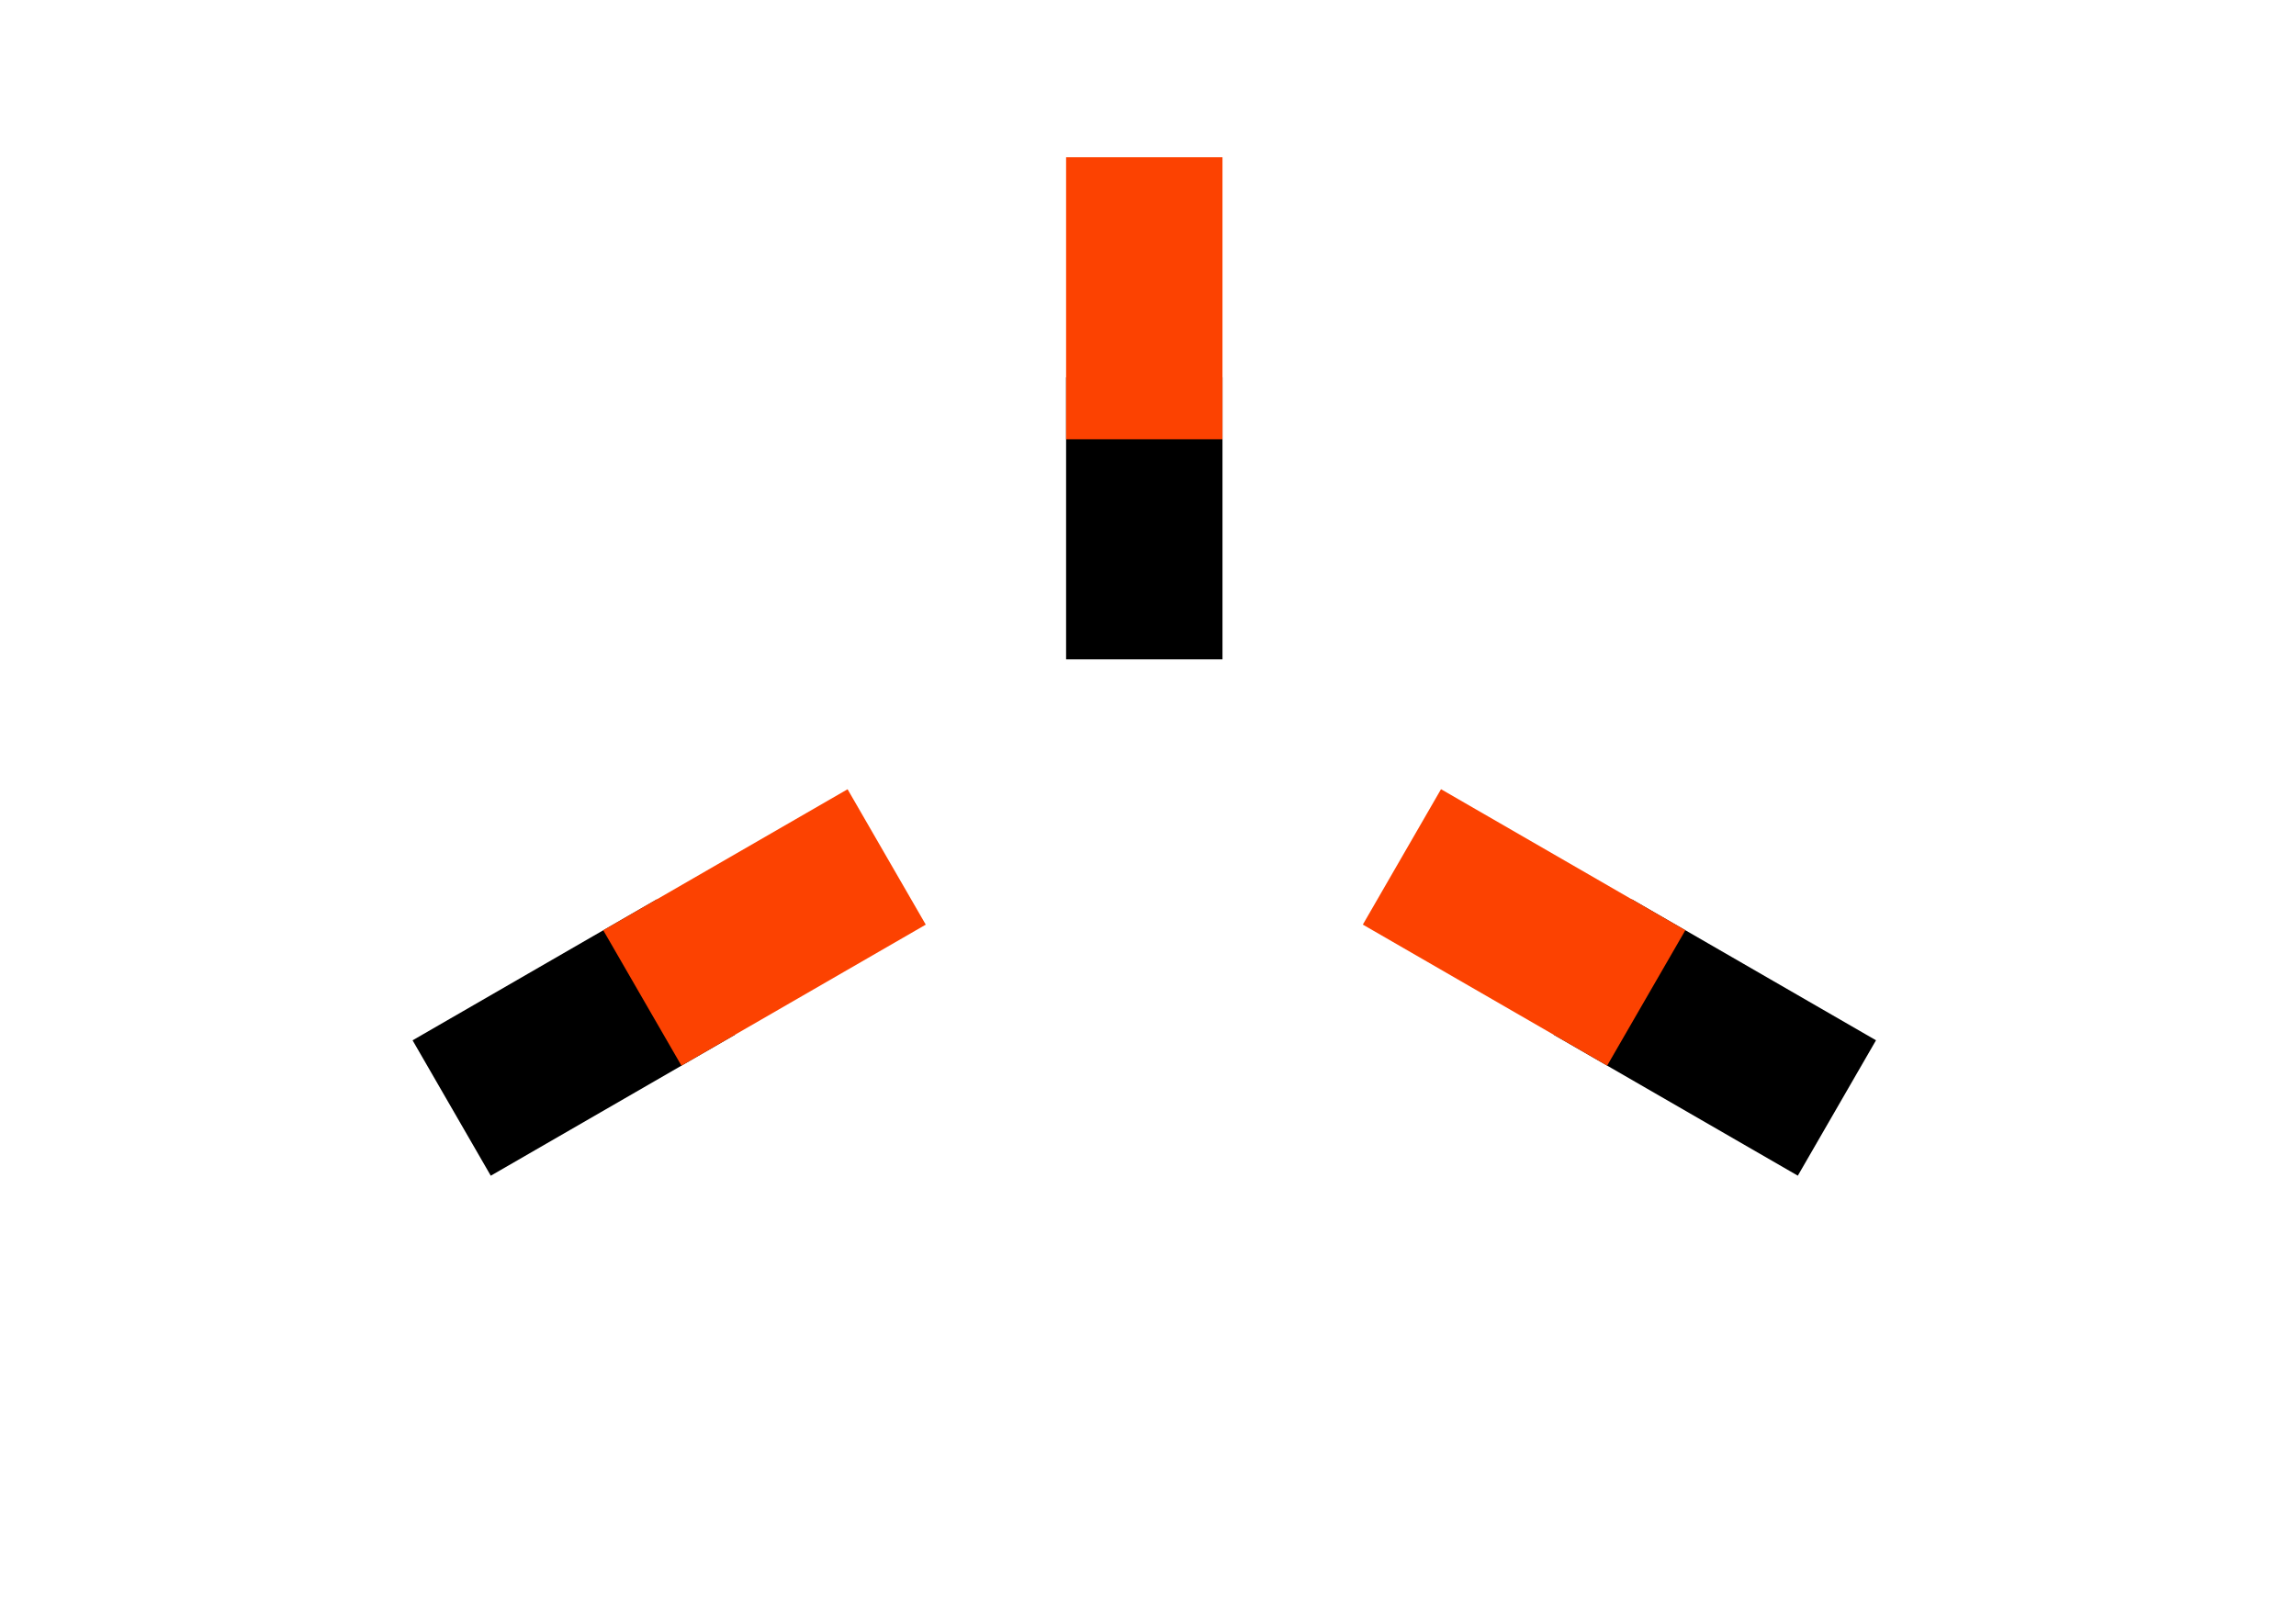 <svg width="73" height="51" viewBox="0 0 73 51" xmlns="http://www.w3.org/2000/svg" xmlns:xlink="http://www.w3.org/1999/xlink"><defs><path id="b" d="M14.896 0h4.972v8.97h-4.972z"/><filter x="-432.4%" y="-161.6%" width="964.8%" height="579.4%" filterUnits="objectBoundingBox" id="a"><feMorphology radius="2" operator="dilate" in="SourceAlpha" result="shadowSpreadOuter1"/><feOffset dy="7" in="shadowSpreadOuter1" result="shadowOffsetOuter1"/><feGaussianBlur stdDeviation="4" in="shadowOffsetOuter1" result="shadowBlurOuter1"/><feColorMatrix values="0 0 0 0 0.039 0 0 0 0 0.039 0 0 0 0 0.039 0 0 0 0.311 0" in="shadowBlurOuter1"/></filter><path id="d" d="M26.971 20.01h4.972v8.97h-4.972z"/><filter x="-432.4%" y="-161.6%" width="964.8%" height="579.4%" filterUnits="objectBoundingBox" id="c"><feMorphology radius="2" operator="dilate" in="SourceAlpha" result="shadowSpreadOuter1"/><feOffset dy="7" in="shadowSpreadOuter1" result="shadowOffsetOuter1"/><feGaussianBlur stdDeviation="4" in="shadowOffsetOuter1" result="shadowBlurOuter1"/><feColorMatrix values="0 0 0 0 0.039 0 0 0 0 0.039 0 0 0 0 0.039 0 0 0 0.311 0" in="shadowBlurOuter1"/></filter><path id="f" d="M2.821 20.01h4.972v8.97H2.821z"/><filter x="-432.4%" y="-161.6%" width="964.8%" height="579.4%" filterUnits="objectBoundingBox" id="e"><feMorphology radius="2" operator="dilate" in="SourceAlpha" result="shadowSpreadOuter1"/><feOffset dy="7" in="shadowSpreadOuter1" result="shadowOffsetOuter1"/><feGaussianBlur stdDeviation="4" in="shadowOffsetOuter1" result="shadowBlurOuter1"/><feColorMatrix values="0 0 0 0 0.039 0 0 0 0 0.039 0 0 0 0 0.039 0 0 0 0.311 0" in="shadowBlurOuter1"/></filter></defs><g fill="none" fill-rule="evenodd"><g transform="translate(19 5)"><use fill="#000" filter="url(#a)" xlink:href="#b"/><use fill="#FC4201" xlink:href="#b"/></g><g transform="rotate(-60 43.287 10.54)"><use fill="#000" filter="url(#c)" xlink:href="#d"/><use fill="#FC4201" xlink:href="#d"/></g><g transform="rotate(60 10.476 43.45)"><use fill="#000" filter="url(#e)" xlink:href="#f"/><use fill="#FC4201" xlink:href="#f"/></g></g></svg>